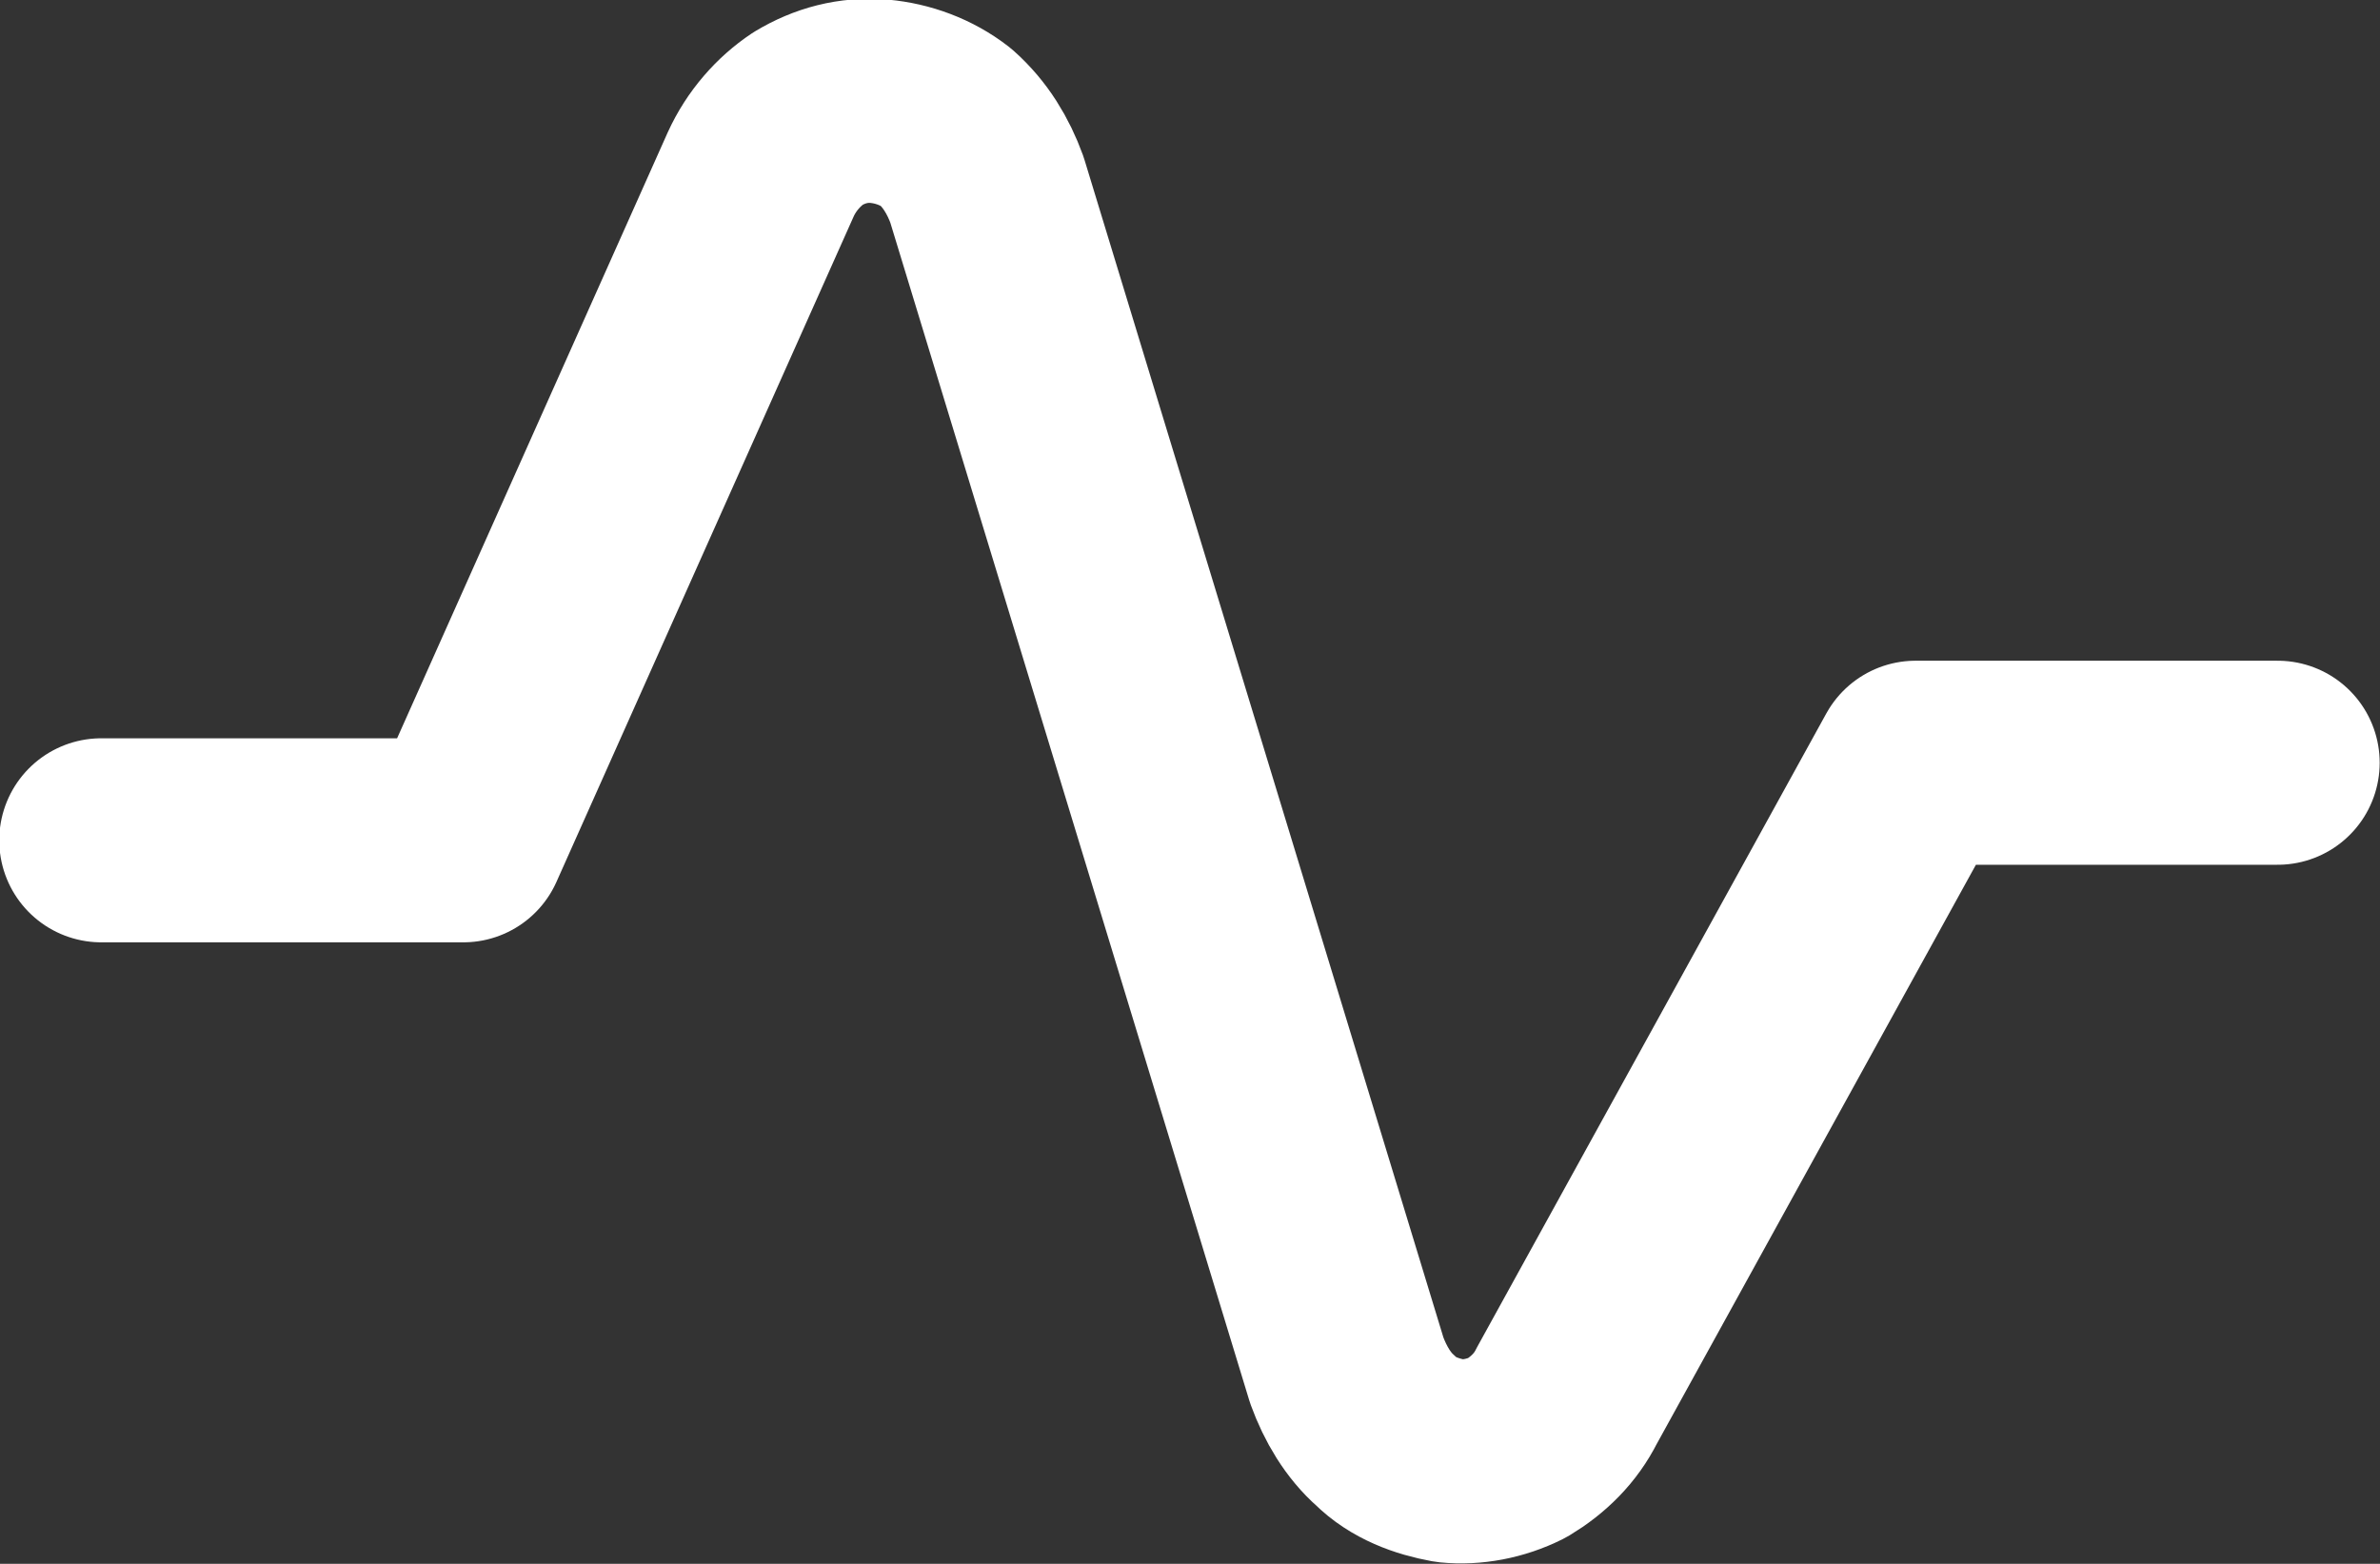 <svg width="11.045" height="7.258" viewBox="0 0 11.045 7.258" fill="none" xmlns="http://www.w3.org/2000/svg" xmlns:xlink="http://www.w3.org/1999/xlink">
	<rect x="0" y="0" width="11.045" height="7.258" fill="#333333" stroke="none"/>
	<desc>
			Created with Pixso.
	</desc>
	<defs/>
	<path id="Vector" d="M0.47 3.9L2.15 3.9L3.53 0.81C3.58 0.7 3.66 0.61 3.75 0.55C3.85 0.49 3.96 0.46 4.08 0.47C4.19 0.48 4.3 0.52 4.39 0.59C4.48 0.67 4.54 0.77 4.58 0.88L6.25 6.36C6.29 6.47 6.35 6.57 6.43 6.64C6.51 6.72 6.62 6.76 6.73 6.78C6.83 6.79 6.94 6.77 7.04 6.72C7.14 6.66 7.22 6.58 7.27 6.48L8.89 3.54L10.57 3.54" stroke="#FFFFFF" stroke-opacity="1" stroke-width="0.947" stroke-linejoin="round" stroke-linecap="round"/>
</svg>

